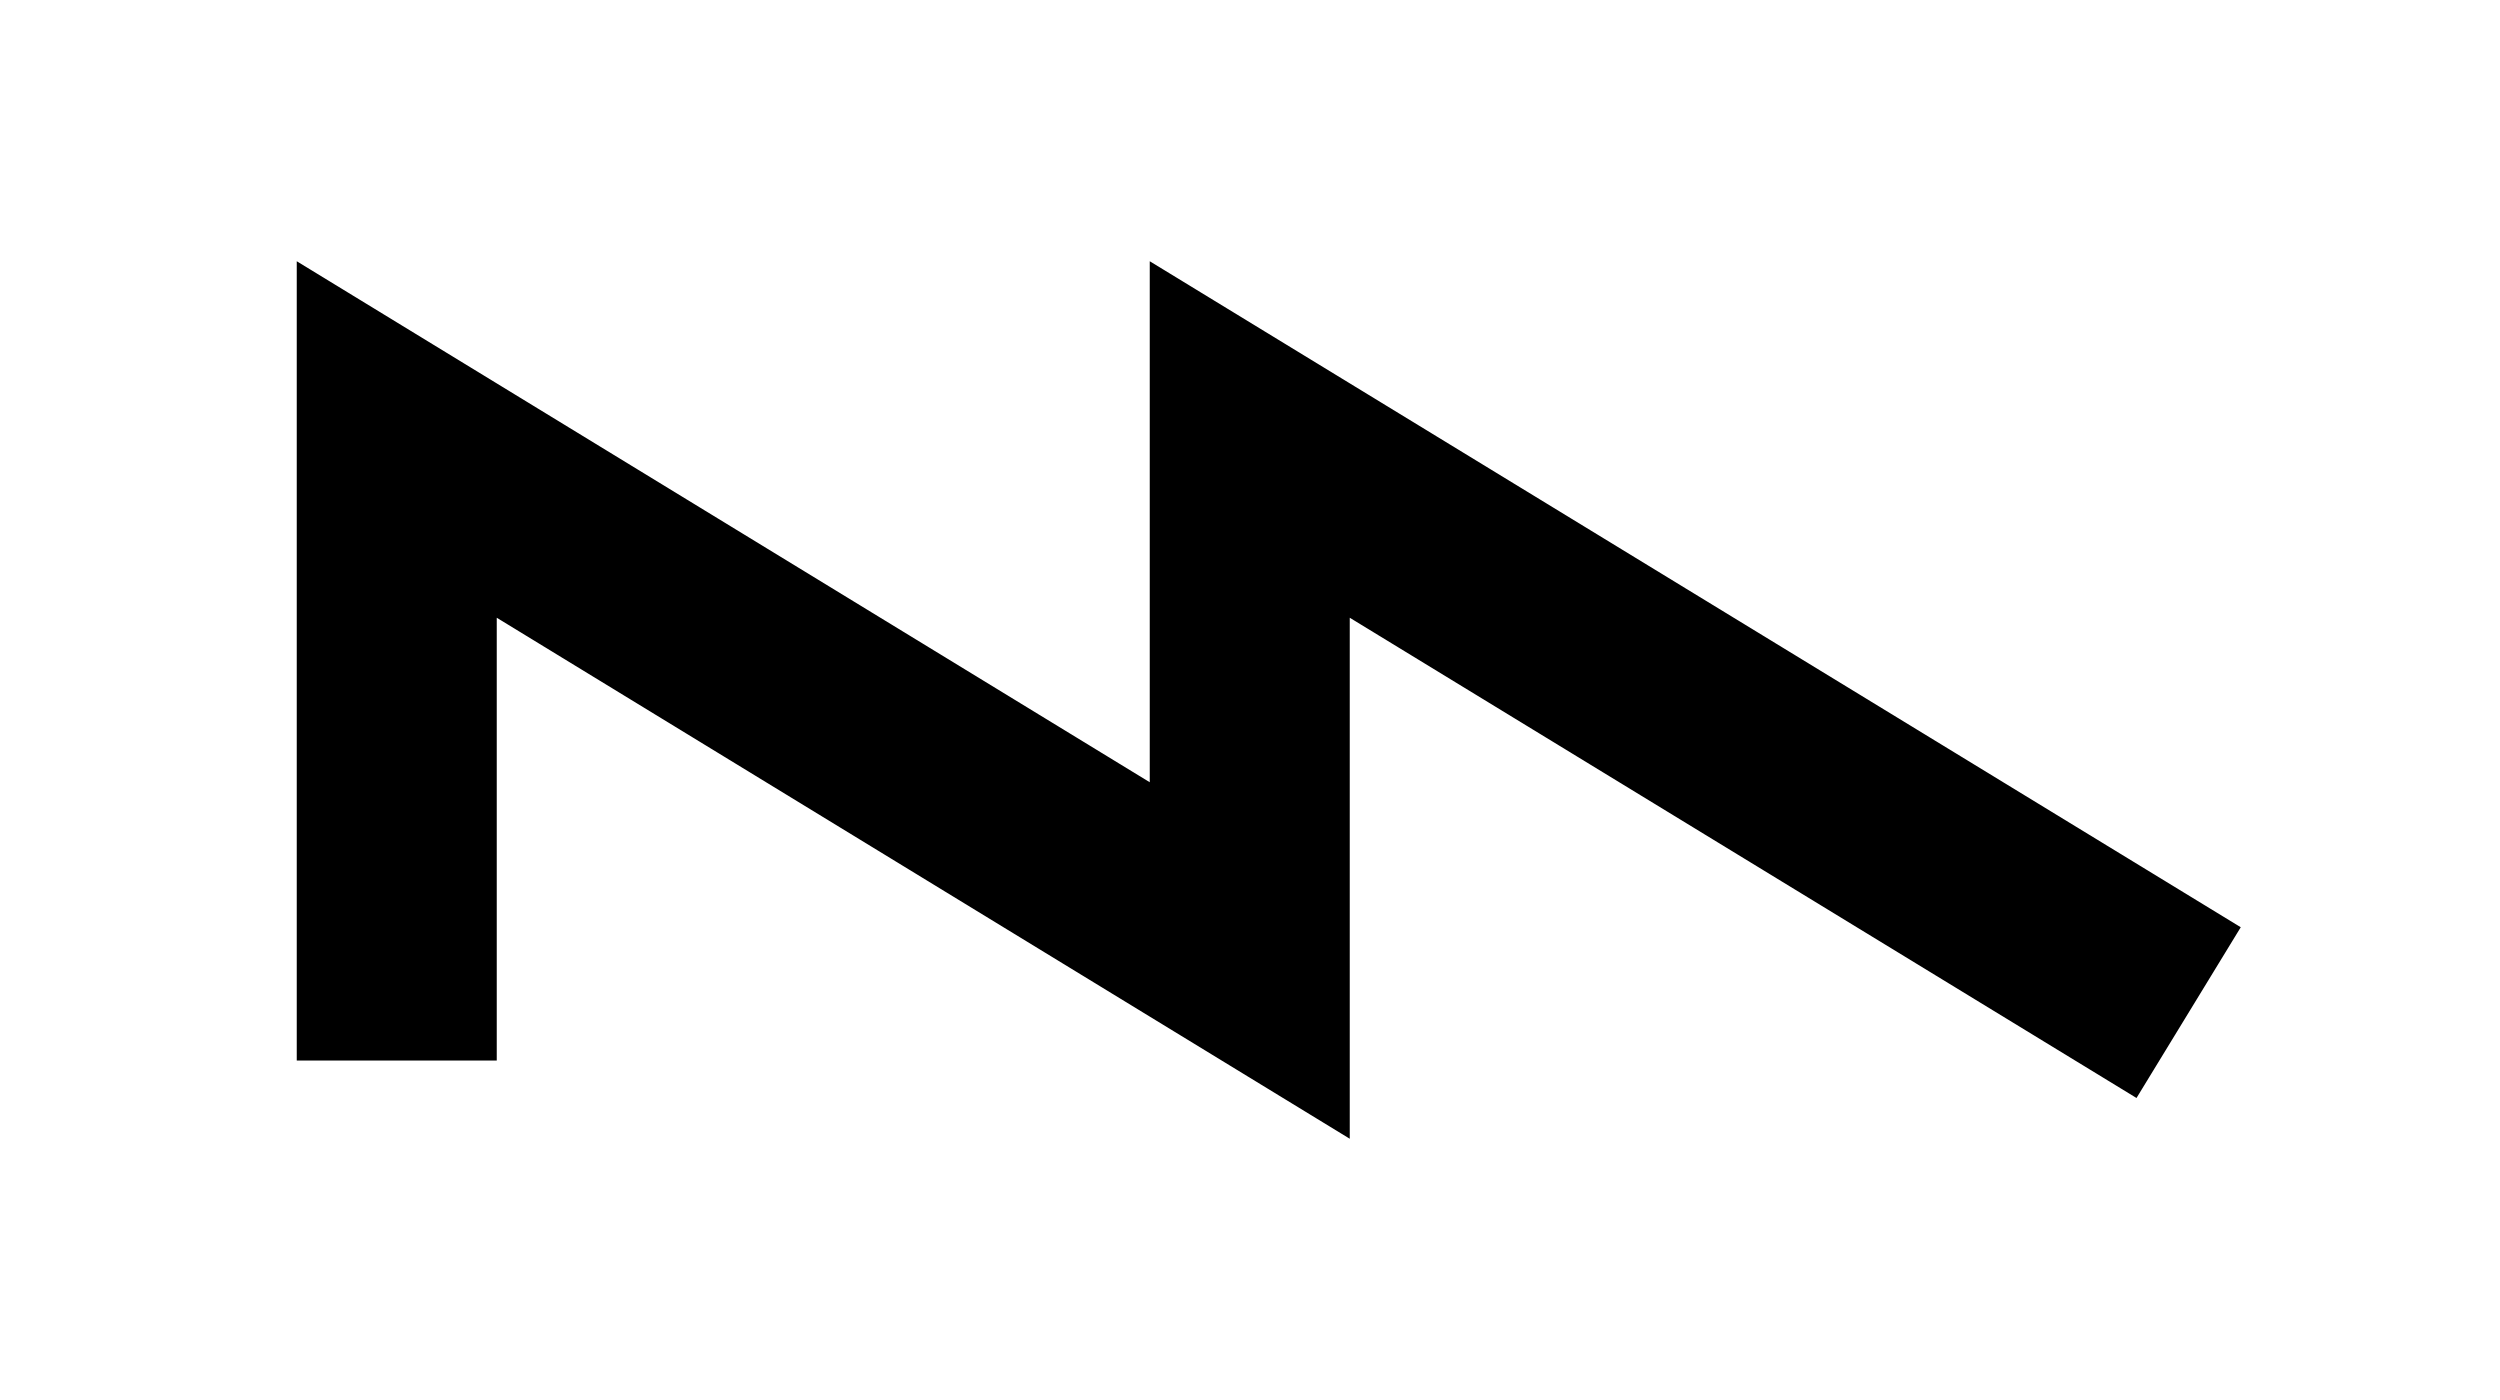 <?xml version="1.0" encoding="UTF-8"?>
<svg id="Layer_1" data-name="Layer 1" xmlns="http://www.w3.org/2000/svg" viewBox="0 0 100 56">
  <polygon points="53.99 45.55 19.87 24.71 19.87 42.42 11.87 42.42 11.87 10.45 45.99 31.29 45.99 10.45 89.63 37.09 85.46 43.92 53.99 24.71 53.99 45.55"/>
</svg>